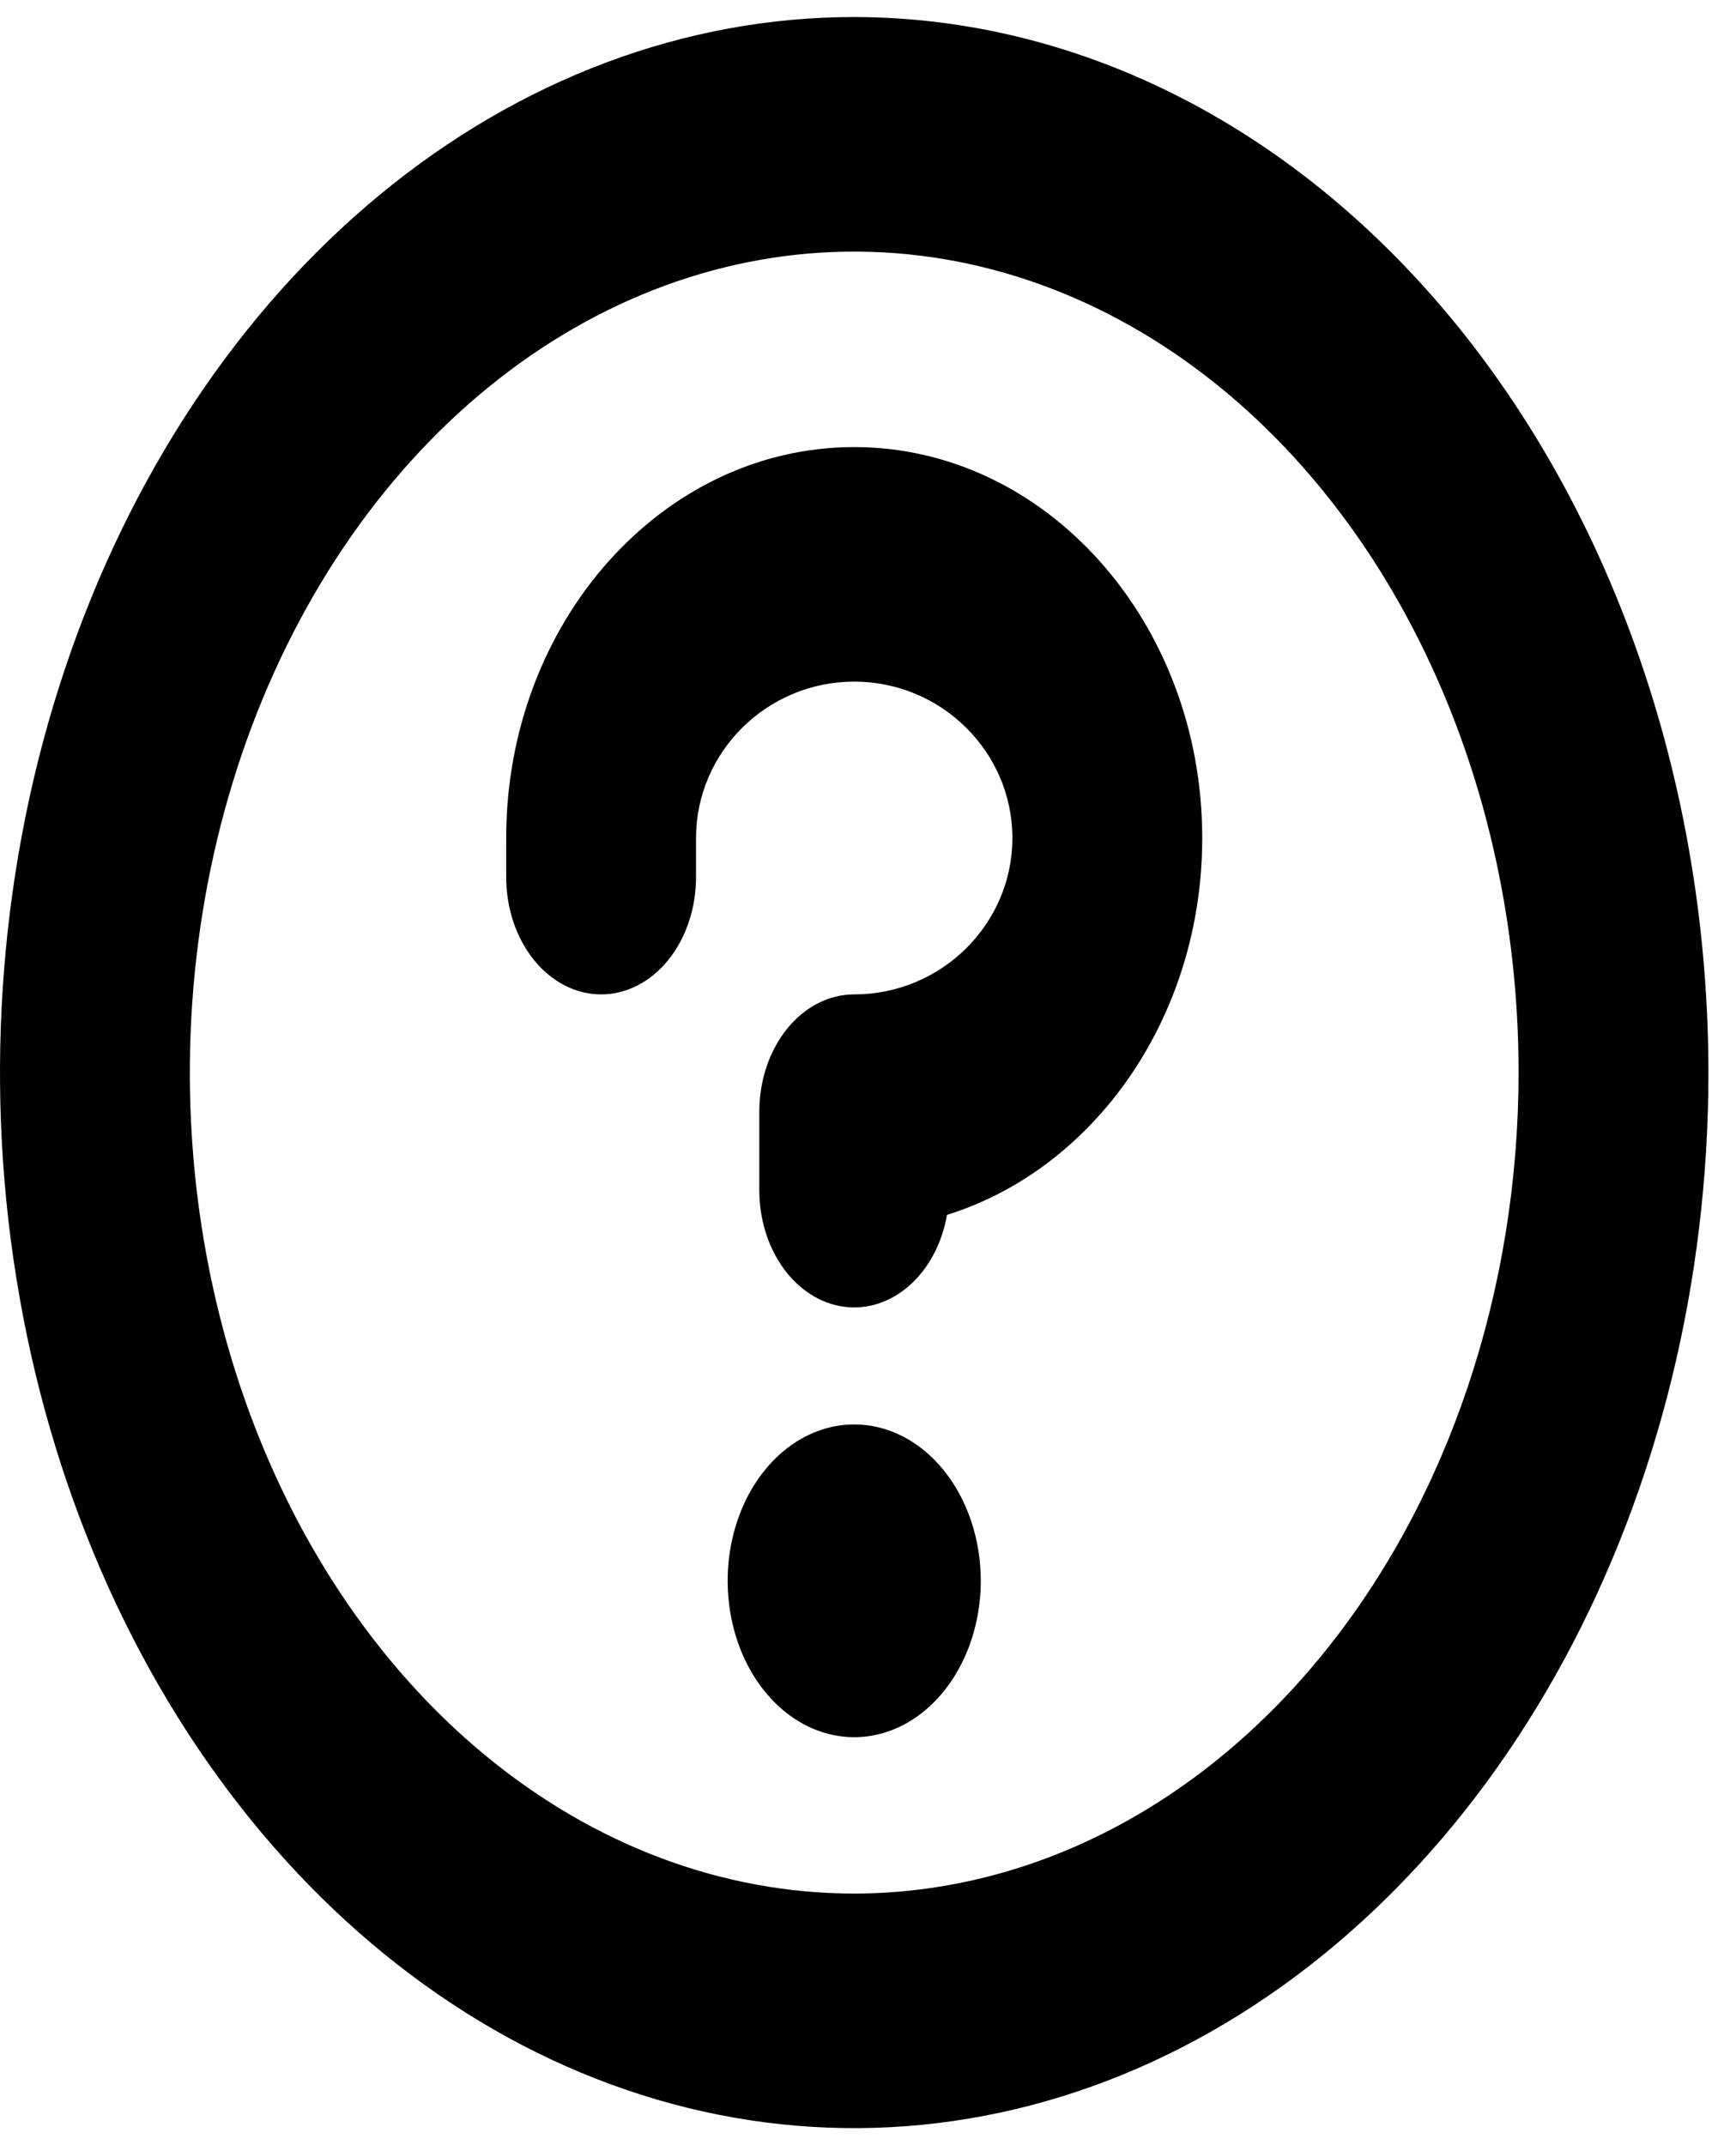 <svg width="51" height="63" viewBox="0 0 51 63" fill="none" xmlns="http://www.w3.org/2000/svg">
<path d="M28.813 46.426C28.813 47.334 28.595 48.222 28.186 48.977C27.778 49.733 27.197 50.321 26.518 50.669C25.838 51.017 25.091 51.108 24.37 50.93C23.648 50.753 22.986 50.316 22.466 49.673C21.946 49.031 21.592 48.213 21.449 47.322C21.305 46.431 21.379 45.508 21.66 44.668C21.942 43.829 22.418 43.112 23.029 42.607C23.641 42.103 24.36 41.833 25.095 41.833C26.081 41.833 27.027 42.317 27.724 43.178C28.421 44.04 28.813 45.208 28.813 46.426ZM50.19 31.5C50.19 37.631 48.718 43.625 45.961 48.723C43.203 53.821 39.284 57.794 34.698 60.14C30.113 62.487 25.067 63.1 20.199 61.904C15.331 60.708 10.86 57.756 7.35 53.42C3.841 49.085 1.45 43.561 0.482 37.548C-0.486 31.534 0.011 25.301 1.91 19.637C3.81 13.972 7.026 9.131 11.153 5.724C15.28 2.318 20.132 0.5 25.095 0.5C31.748 0.509 38.127 3.778 42.832 9.59C47.536 15.401 50.183 23.281 50.19 31.5ZM44.613 31.5C44.613 26.731 43.469 22.07 41.324 18.105C39.179 14.139 36.131 11.049 32.564 9.224C28.998 7.399 25.073 6.922 21.287 7.852C17.501 8.783 14.023 11.079 11.293 14.451C8.564 17.823 6.705 22.119 5.952 26.796C5.199 31.473 5.585 36.321 7.062 40.727C8.54 45.133 11.041 48.898 14.251 51.548C17.461 54.197 21.235 55.611 25.095 55.611C30.27 55.604 35.231 53.062 38.89 48.542C42.55 44.021 44.608 37.893 44.613 31.5ZM25.095 13.13C19.458 13.13 14.871 18.279 14.871 24.611V25.759C14.871 26.673 15.165 27.549 15.688 28.195C16.211 28.841 16.92 29.204 17.66 29.204C18.399 29.204 19.108 28.841 19.631 28.195C20.154 27.549 20.448 26.673 20.448 25.759V24.611C20.448 22.079 22.539 20.018 25.095 20.018C27.651 20.018 29.742 22.079 29.742 24.611C29.742 27.143 27.651 29.204 25.095 29.204C24.355 29.204 23.646 29.567 23.123 30.213C22.6 30.858 22.307 31.735 22.307 32.648V34.944C22.305 35.795 22.558 36.617 23.018 37.251C23.478 37.885 24.111 38.286 24.796 38.377C25.481 38.469 26.169 38.243 26.727 37.745C27.286 37.247 27.675 36.511 27.821 35.679C32.138 34.336 35.319 29.884 35.319 24.611C35.319 18.279 30.732 13.13 25.095 13.13Z" fill="black"/>
</svg>
